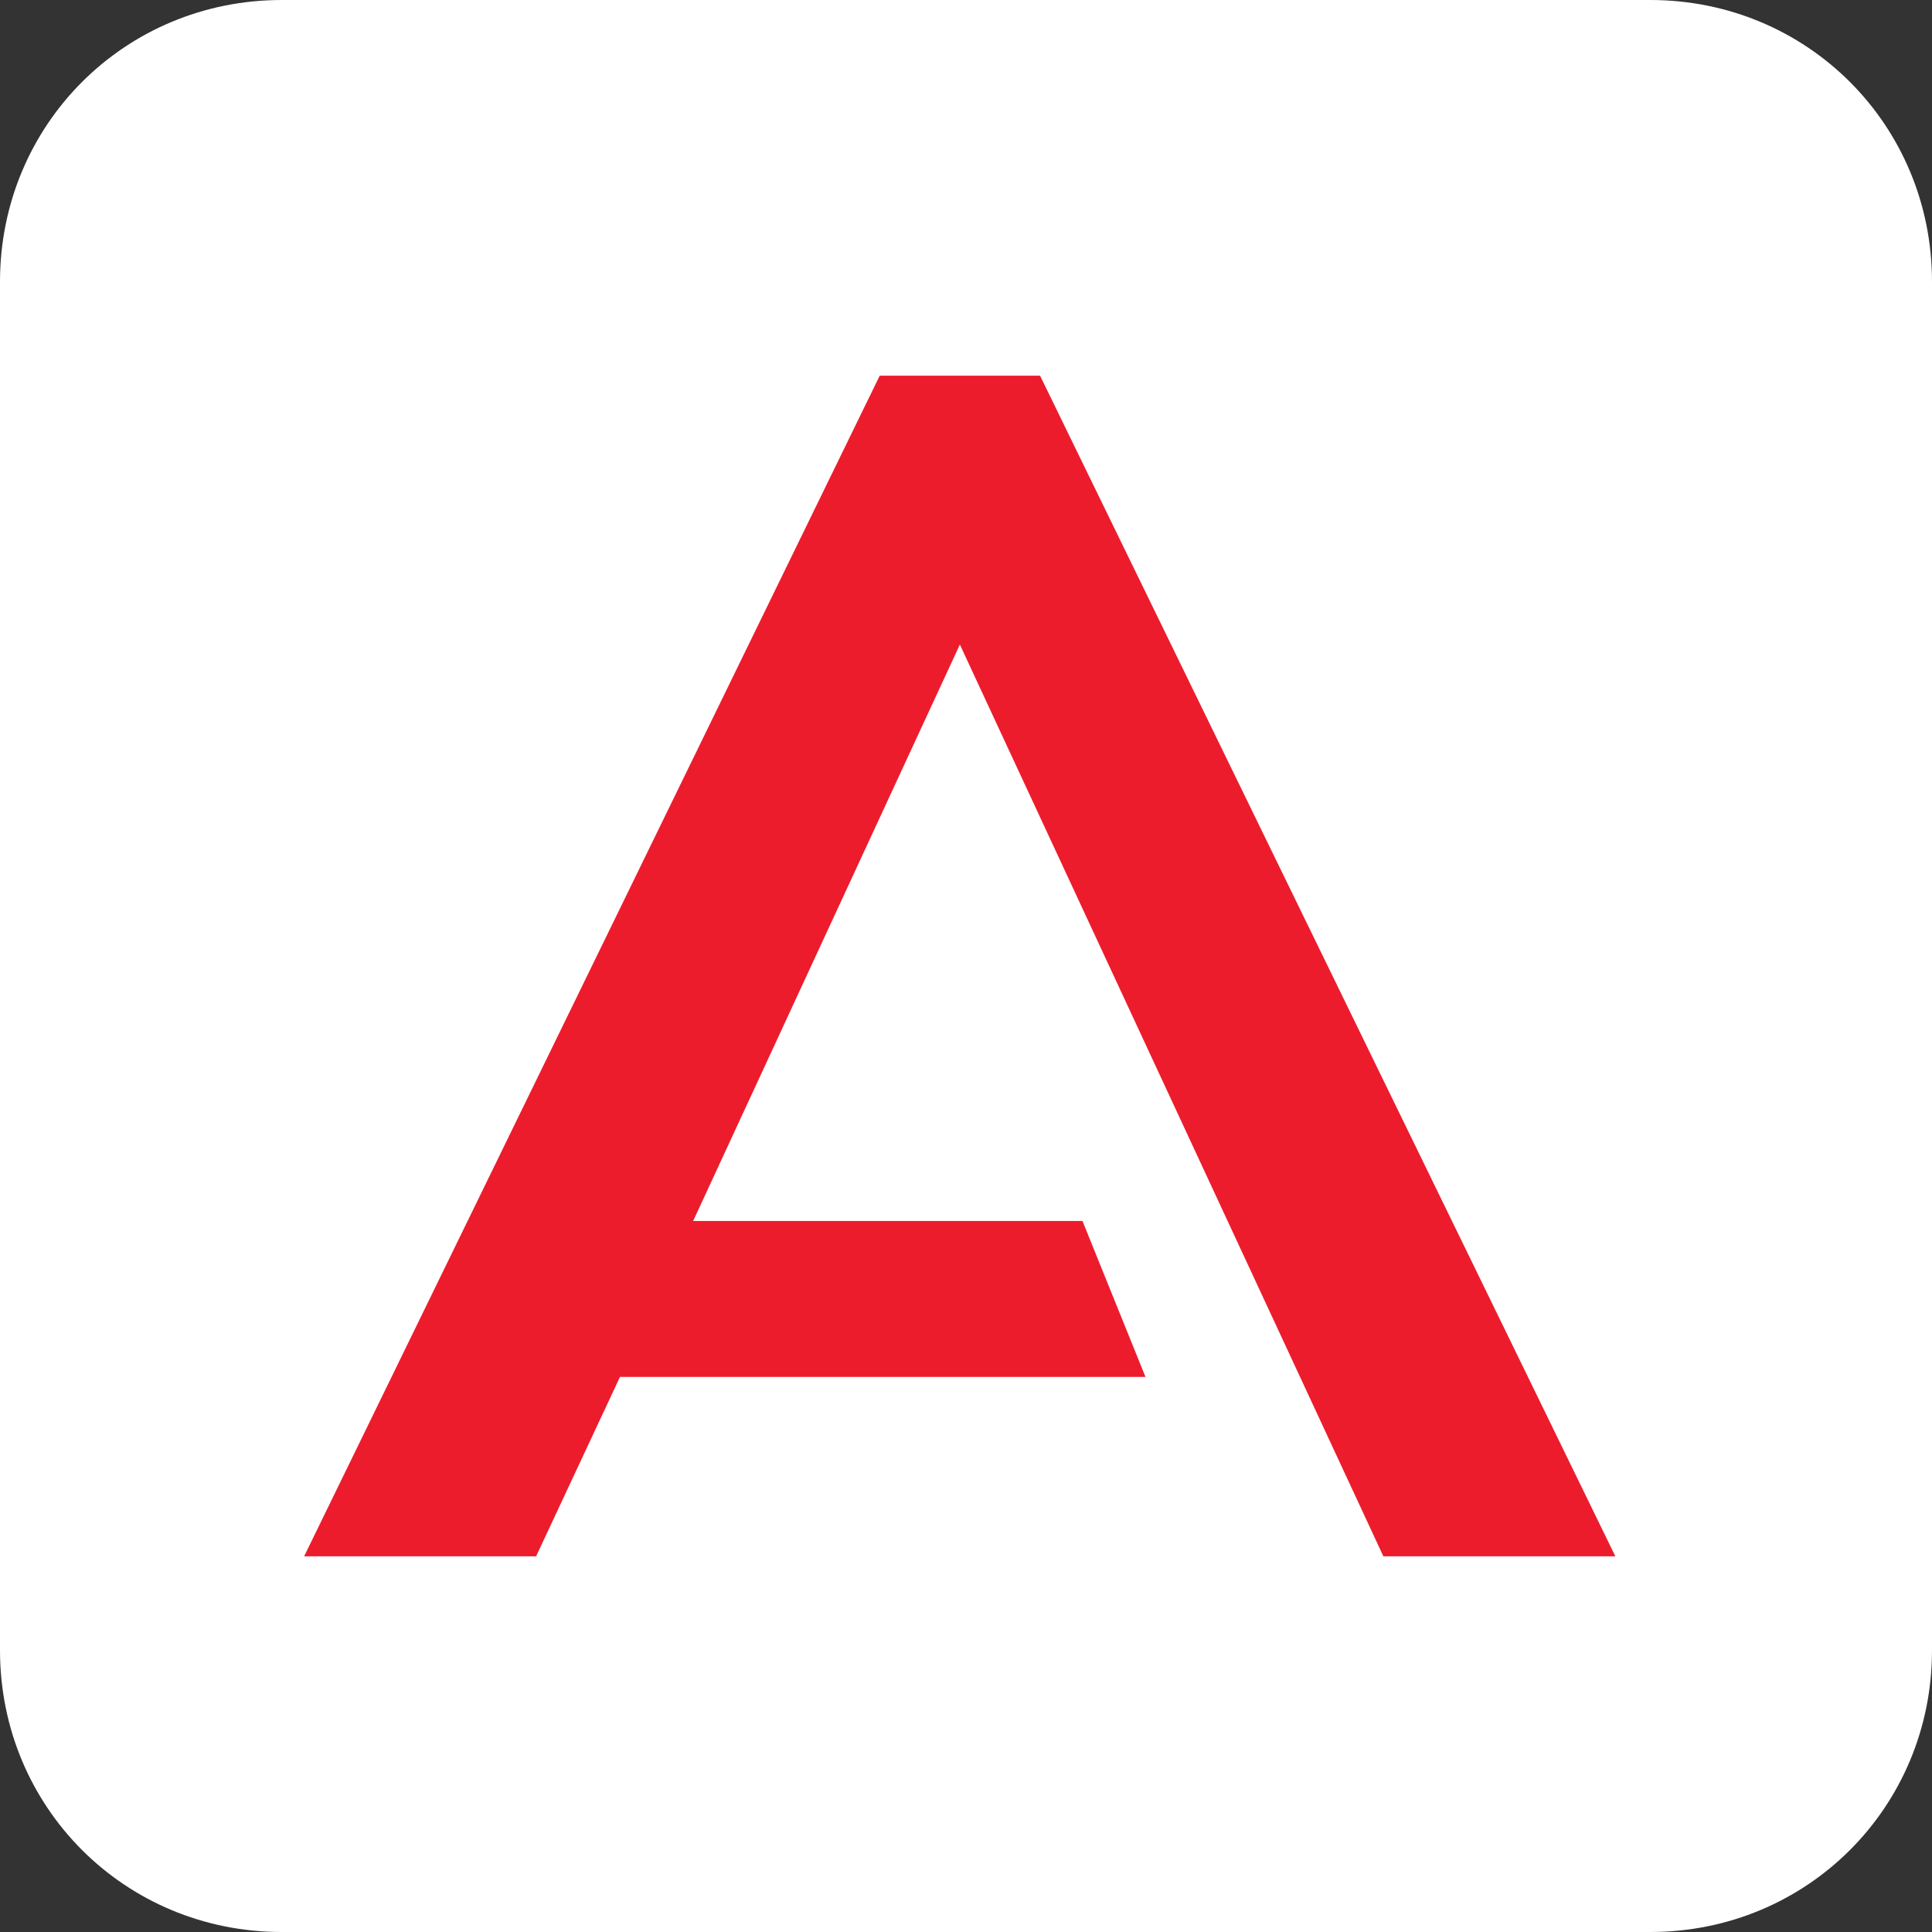 <?xml version="1.0" encoding="UTF-8"?>
<svg width="108px" height="108px" viewBox="0 0 108 108" version="1.1" xmlns="http://www.w3.org/2000/svg" xmlns:xlink="http://www.w3.org/1999/xlink">
    <rect x="0" y="0" width="108" height="108" fill="#333333" stroke="none"/>
    <!-- Generator: Sketch 48.2 (47327) - http://www.bohemiancoding.com/sketch -->
    <title>Group 13</title>
    <desc>Created with Sketch.</desc>
    <defs></defs>
    <g id="Page-1" stroke="none" stroke-width="1" fill="none" fill-rule="evenodd">
        <g id="Group-13">
            <path d="M15.75,0 L92.25,0 C101.025,0 108,6.975 108,15.75 L108,92.25 C108,101.025 101.025,108 92.25,108 L15.75,108 C6.975,108 0,101.025 0,92.25 L0,15.75 C0,6.975 6.975,0 15.75,0 Z" id="Rectangle-1054" fill="#FFFFFF" fill-rule="nonzero"></path>
            <polygon id="Fill-6" fill="#EC1C2D" points="38.747 68.254 60.511 68.254 64.033 76.971 34.657 76.971 29.969 87 17 87 49.177 21 58.14 21 90.3 87 77.331 87 53.657 36.031"></polygon>
        </g>
    </g>
</svg>